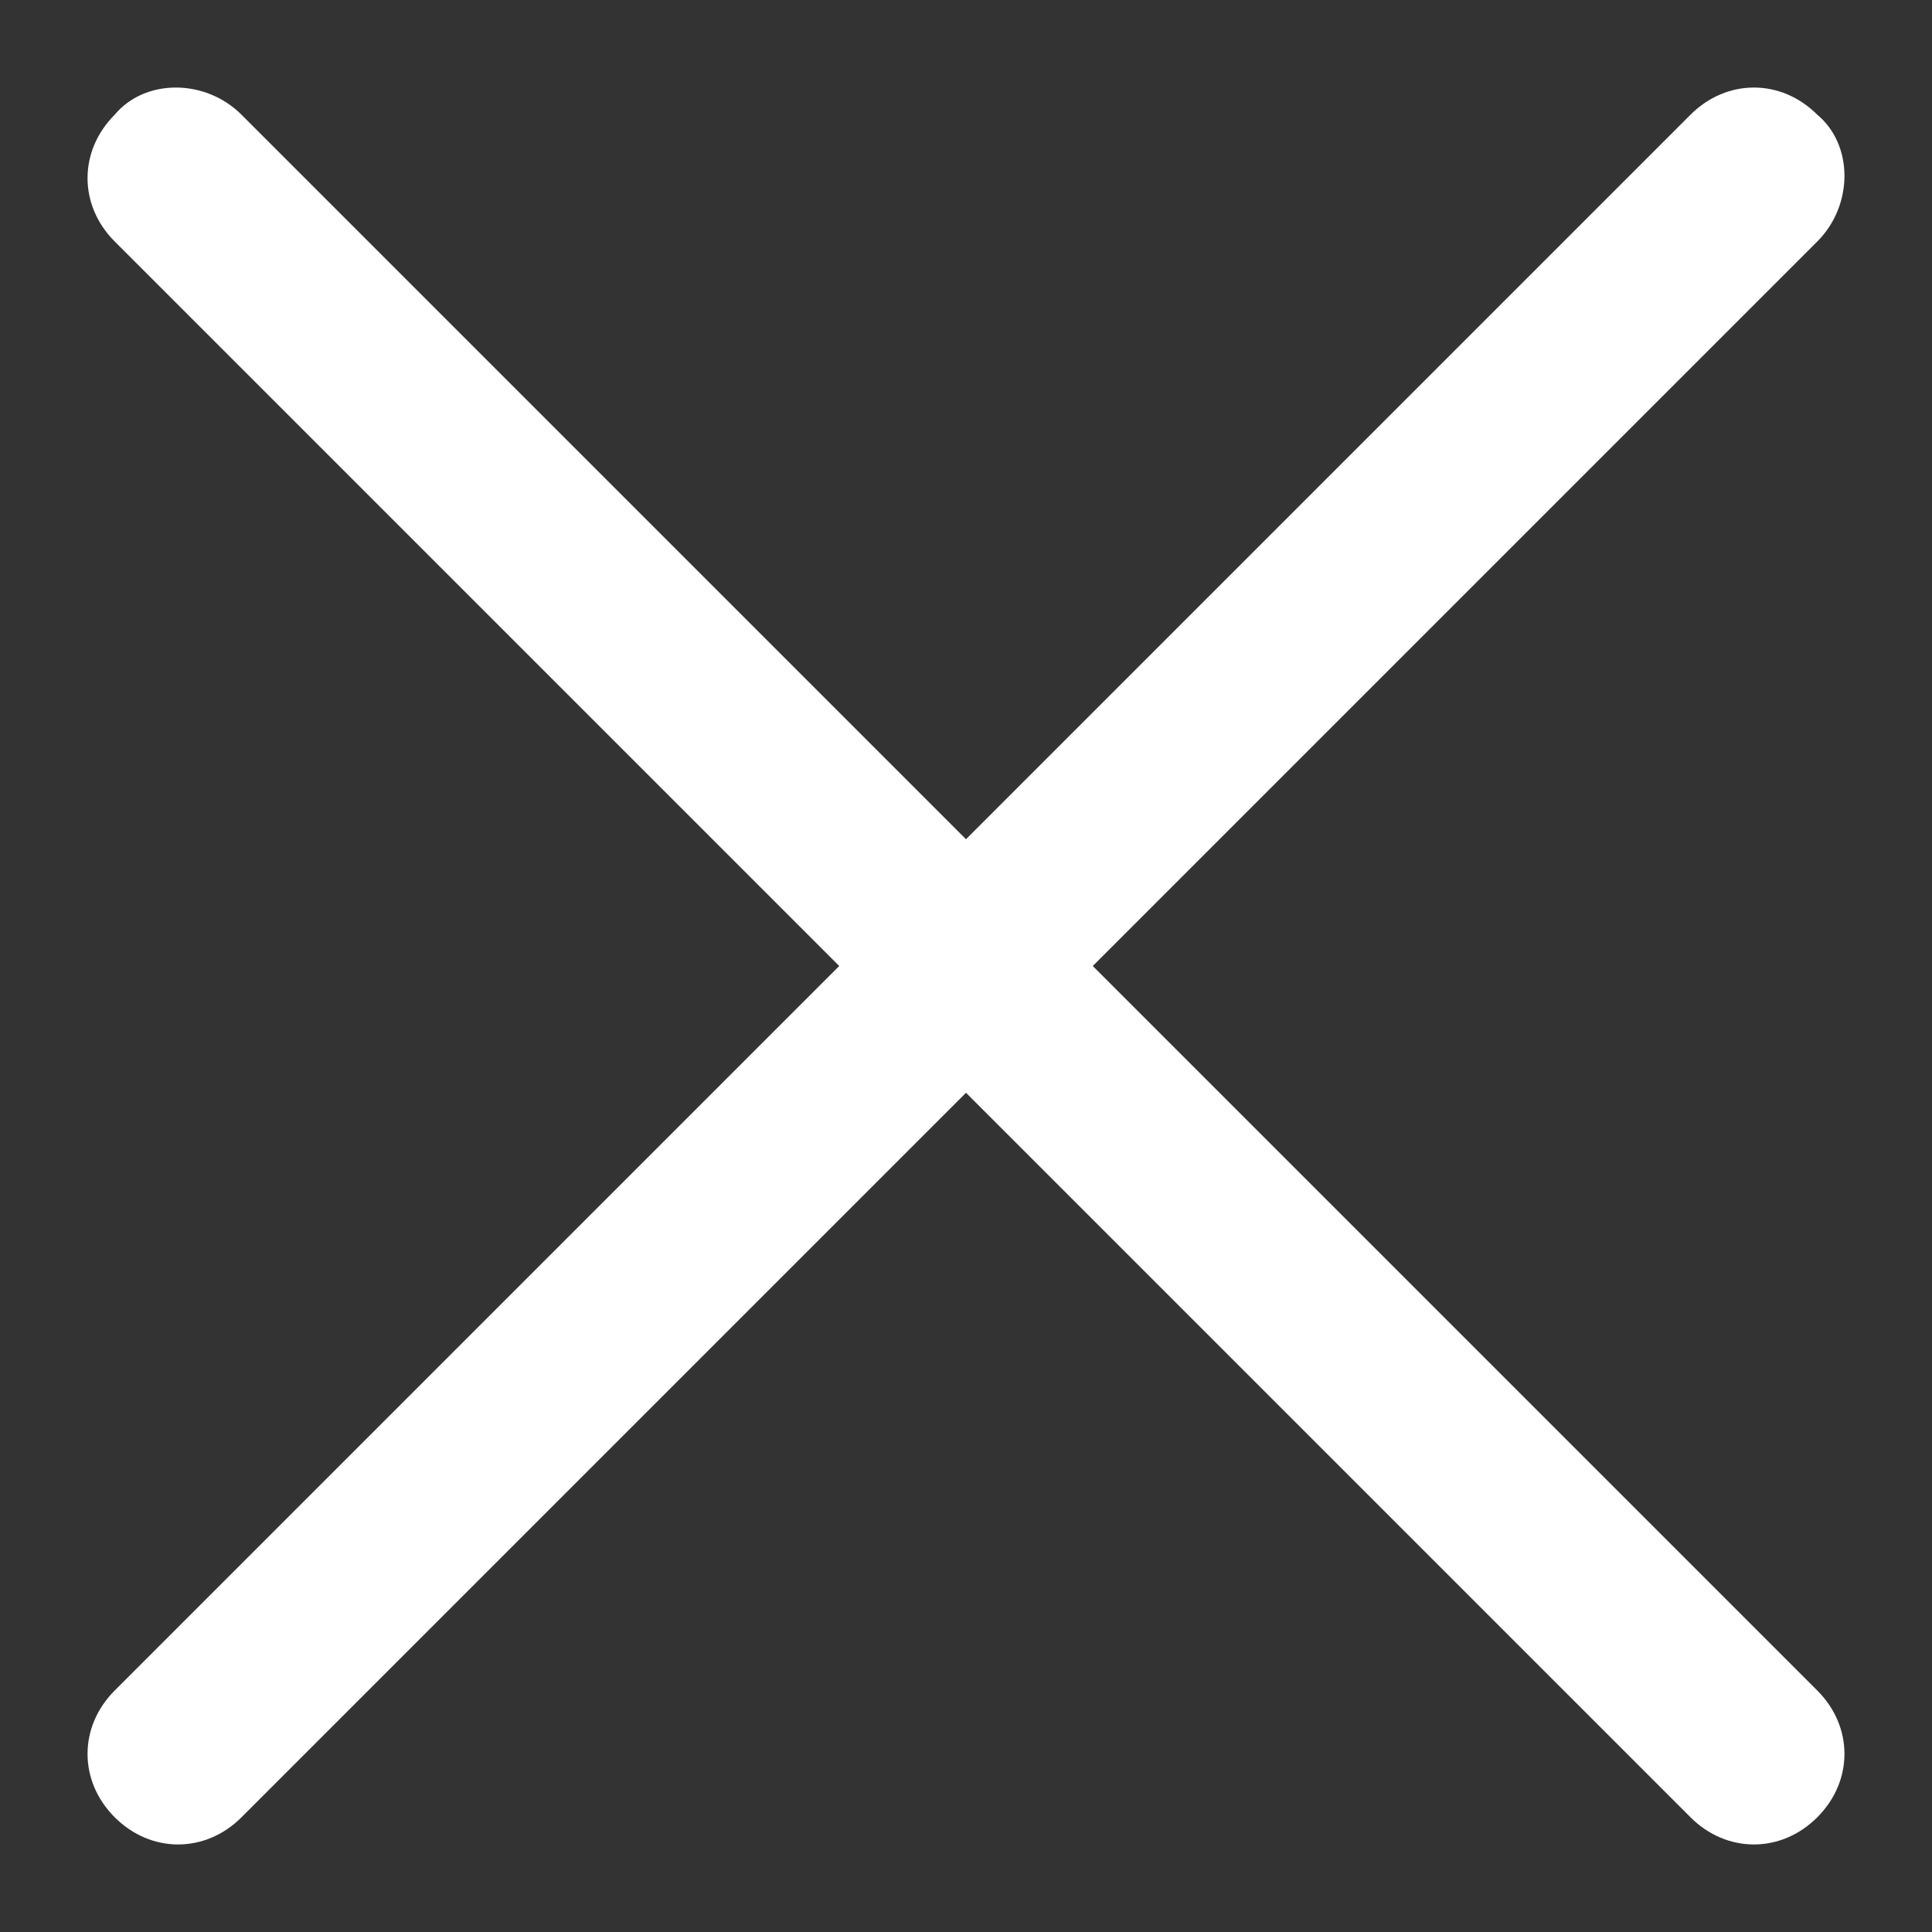 <?xml version="1.0" encoding="utf-8"?>
<!-- Generator: Adobe Illustrator 23.0.4, SVG Export Plug-In . SVG Version: 6.00 Build 0)  -->
<svg version="1.1" id="Layer_1" xmlns="http://www.w3.org/2000/svg" xmlns:xlink="http://www.w3.org/1999/xlink" x="0px" y="0px"
	 viewBox="0 0 32 32" style="enable-background:new 0 0 32 32;" xml:space="preserve">
<rect x="0" y="0" width="32" height="32" fill="#333333" stroke="none"/>
<style type="text/css">
	.st0{fill:#FFFFFF;}
</style>
<g>
	<path class="st0" d="M30.1,4L4,30.1c-0.6,0.6-1.5,0.6-2.1,0l0,0c-0.6-0.6-0.6-1.5,0-2.1L28,1.9c0.6-0.6,1.5-0.6,2.1,0l0,0
		C30.7,2.4,30.7,3.4,30.1,4z"/>
	<path class="st0" d="M4,1.9L30.1,28c0.6,0.6,0.6,1.5,0,2.1l0,0c-0.6,0.6-1.5,0.6-2.1,0L1.9,4c-0.6-0.6-0.6-1.5,0-2.1l0,0
		C2.4,1.3,3.4,1.3,4,1.9z"/>
</g>
</svg>
